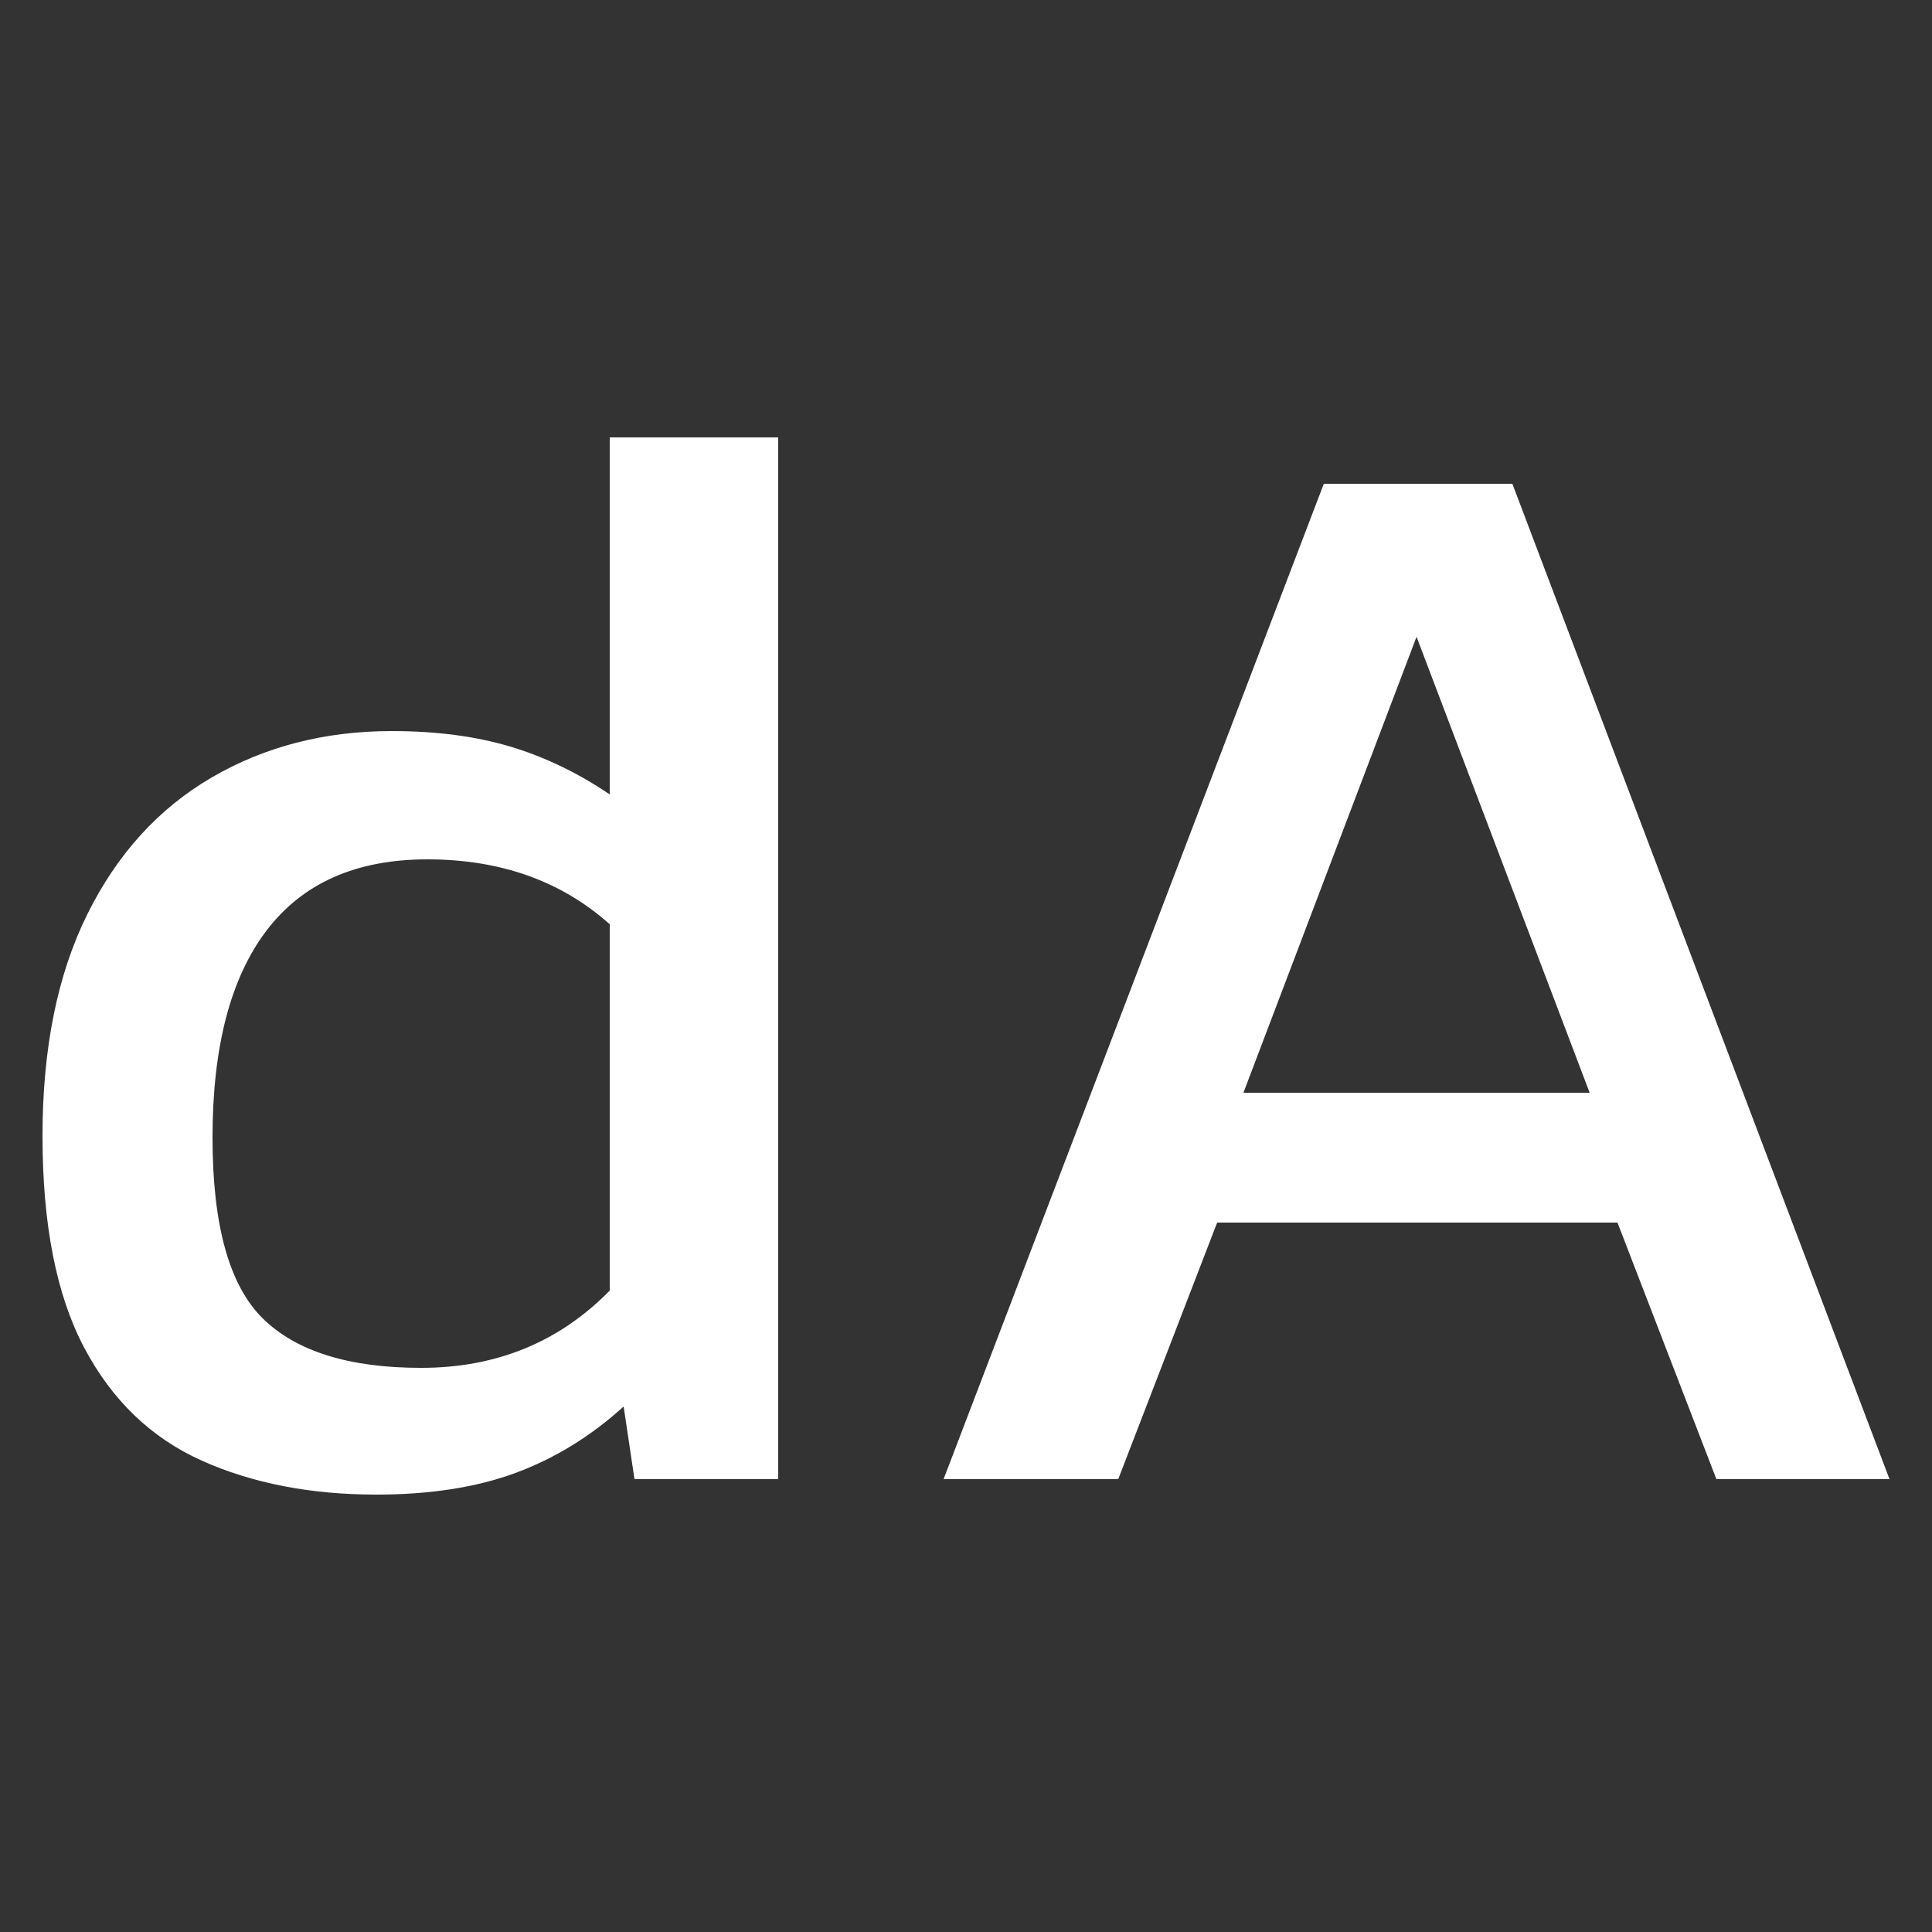 <svg xmlns="http://www.w3.org/2000/svg" width="256" height="256" viewBox="0 0 100 100"><rect x="0" y="0" width="100" height="100" fill="#333333" stroke="none"/><path d="M19.48 77.36L19.48 77.36Q14.36 77.36 10.44 75.60Q6.52 73.84 4.36 69.76Q2.20 65.68 2.20 58.80L2.20 58.80Q2.20 52 4.52 47.32Q6.84 42.64 10.96 40.24Q15.08 37.84 20.28 37.84L20.28 37.84Q23.72 37.84 26.40 38.64Q29.08 39.44 31.56 41.12L31.56 41.12L31.56 22.64L40.28 22.64L40.28 76.56L32.84 76.56L32.28 72.80Q29.72 75.12 26.68 76.24Q23.64 77.36 19.48 77.36ZM21.80 70.80L21.80 70.80Q27.64 70.80 31.56 66.80L31.56 66.80L31.56 47.84Q27.80 44.48 22.12 44.48L22.12 44.48Q16.60 44.48 13.80 48.16Q11.00 51.84 11.00 58.88L11.00 58.88Q11.00 65.68 13.60 68.24Q16.20 70.80 21.80 70.80ZM57.88 76.56L48.84 76.56L68.52 25.04L78.28 25.04L97.80 76.56L88.84 76.56L83.72 63.28L63 63.28L57.88 76.56ZM73.32 32.96L64.36 56.56L82.28 56.56L73.32 32.96Z" fill="#fff" data-darkreader-inline-fill="" style="--darkreader-inline-fill: #181a1b;"></path></svg>